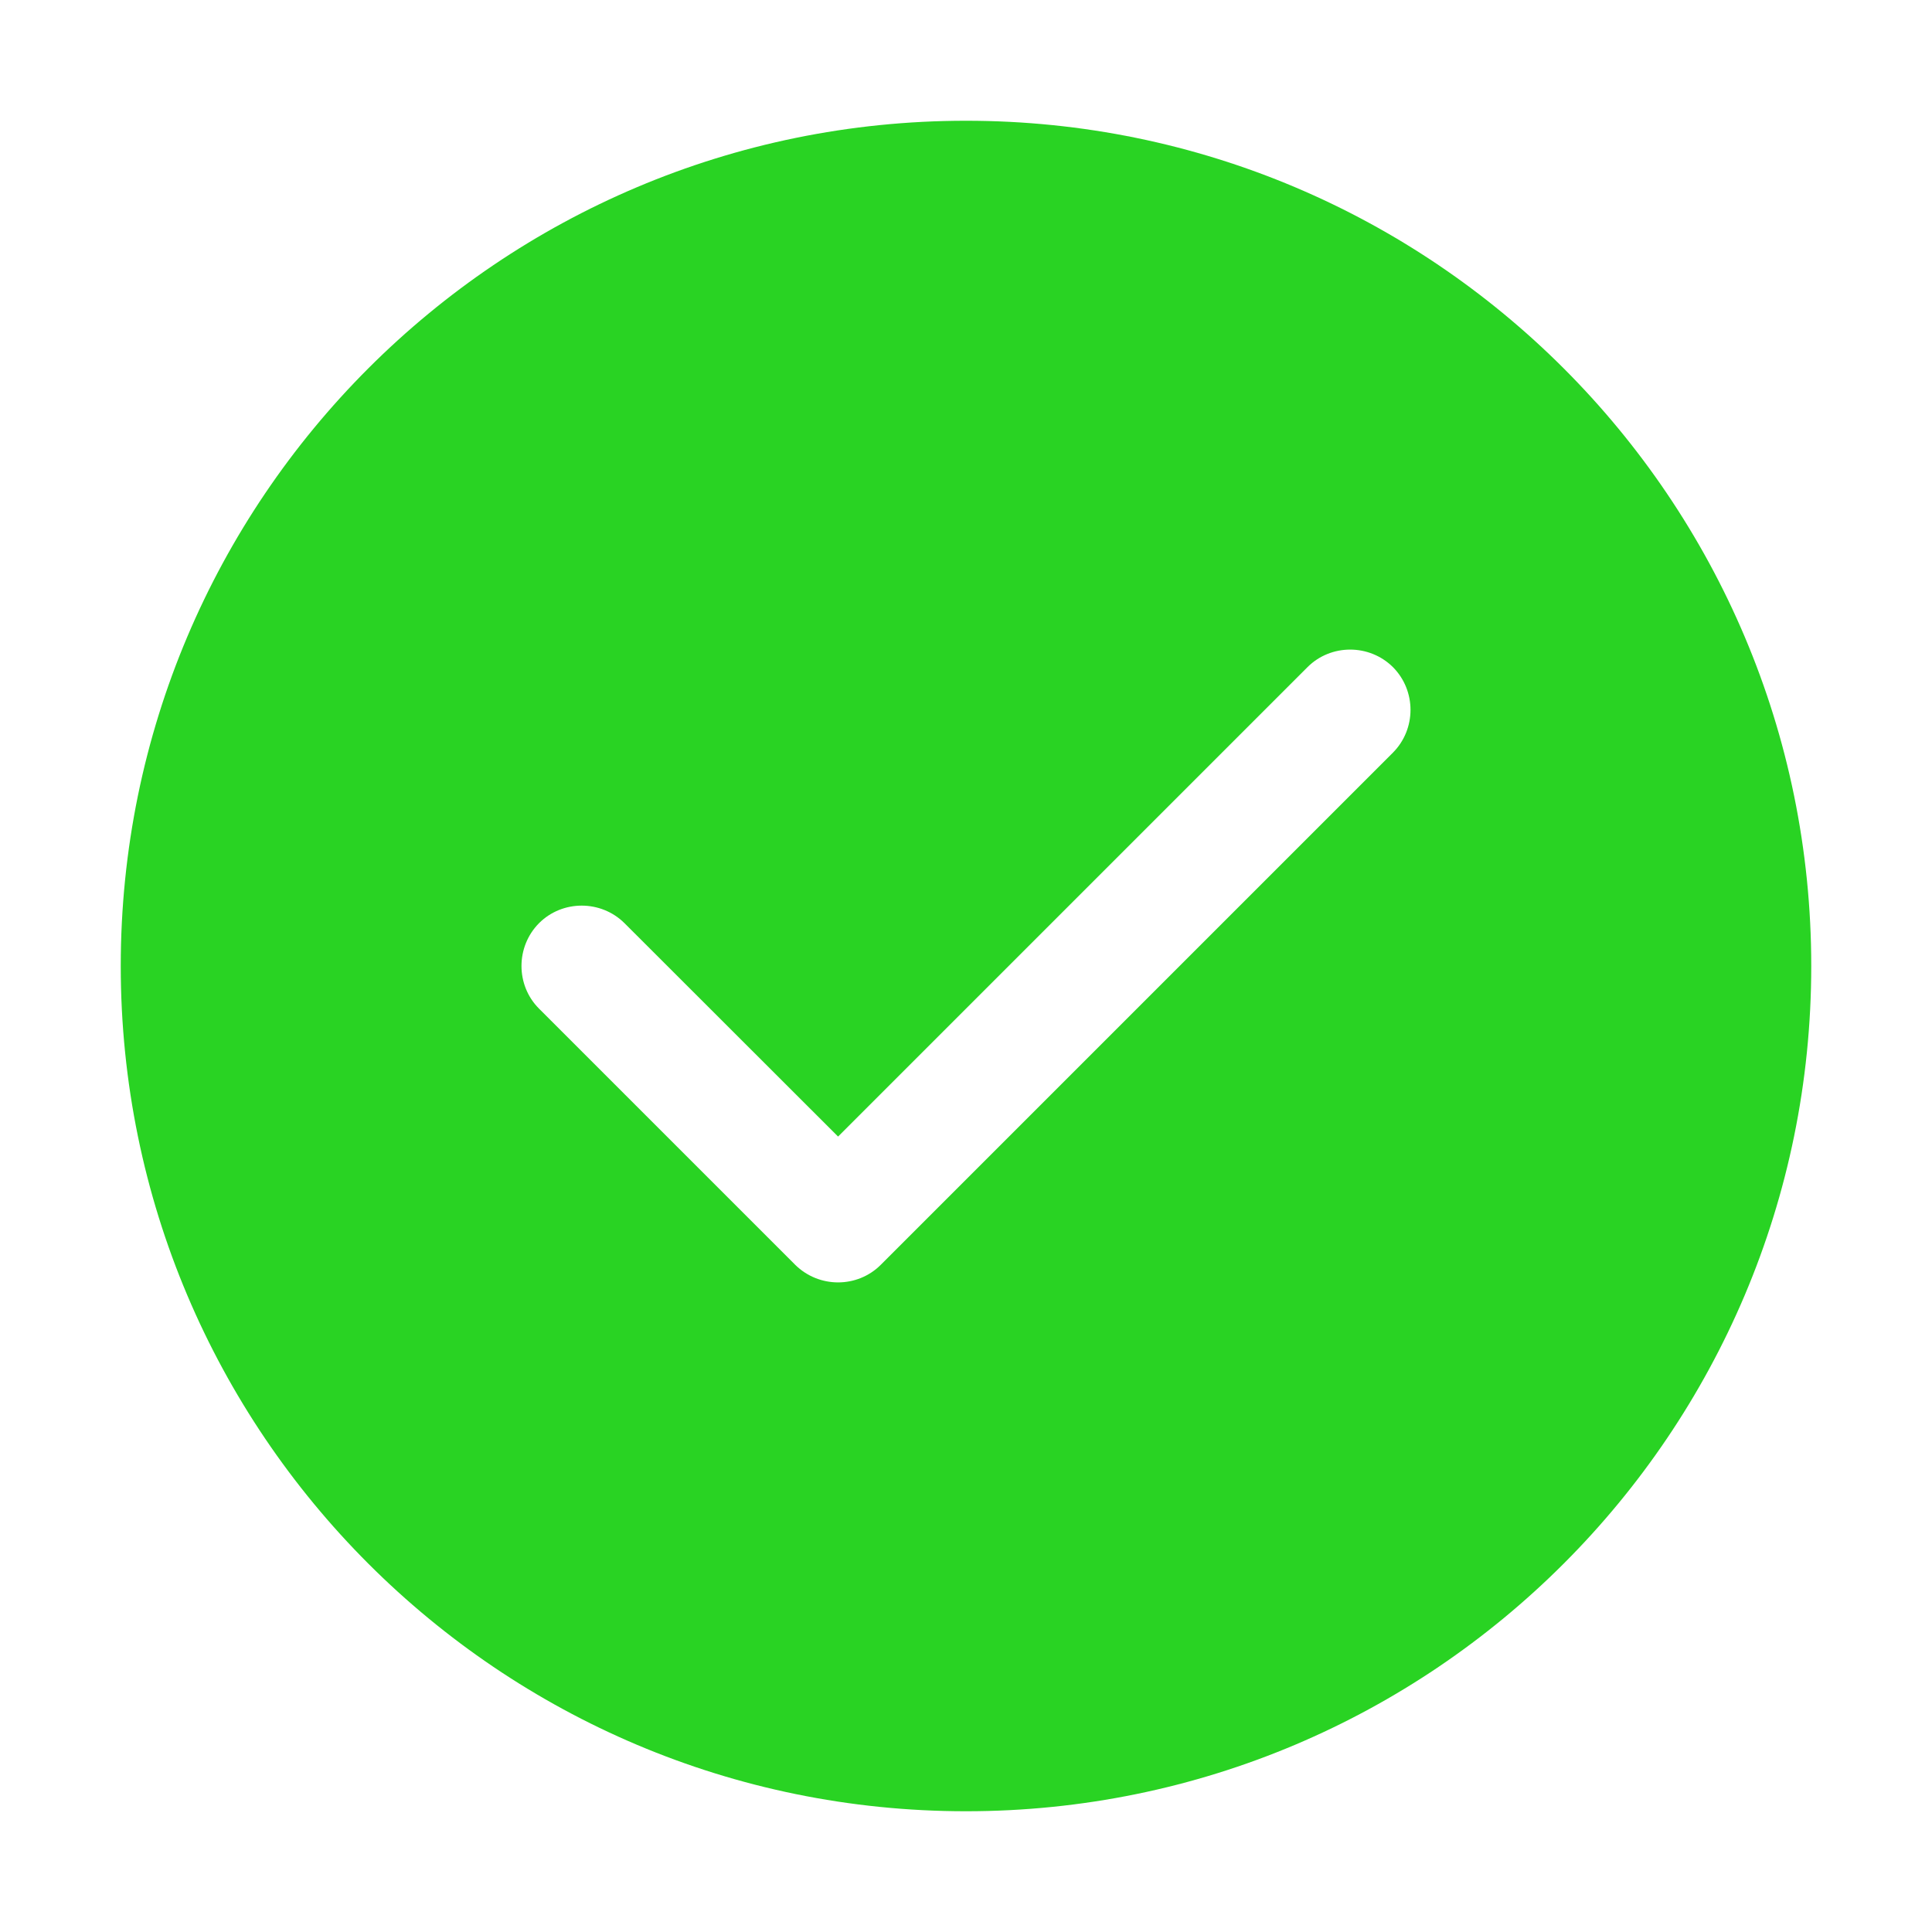 <?xml version="1.0" standalone="no"?><!DOCTYPE svg PUBLIC "-//W3C//DTD SVG 1.1//EN" "http://www.w3.org/Graphics/SVG/1.1/DTD/svg11.dtd"><svg t="1543819342781" class="icon" style="" viewBox="0 0 1024 1024" version="1.1" xmlns="http://www.w3.org/2000/svg" p-id="33742" xmlns:xlink="http://www.w3.org/1999/xlink" width="64" height="64"><defs><style type="text/css"></style></defs><path d="M512 64C264.6 64 64 264.6 64 512s200.6 448 448 448 448-200.6 448-448S759.4 64 512 64z m226.3 334.9L466.8 670.4c-6.2 6.2-14.4 9.3-22.6 9.3-8.2 0-16.4-3.1-22.7-9.3L285.7 534.6c-12.4-12.4-12.4-32.8 0-45.3 12.4-12.4 32.8-12.4 45.3 0l113.2 113.1L693 353.6c12.4-12.4 32.8-12.4 45.3 0 12.4 12.5 12.4 32.8 0 45.3z" fill="#29d323" p-id="33743"></path></svg>